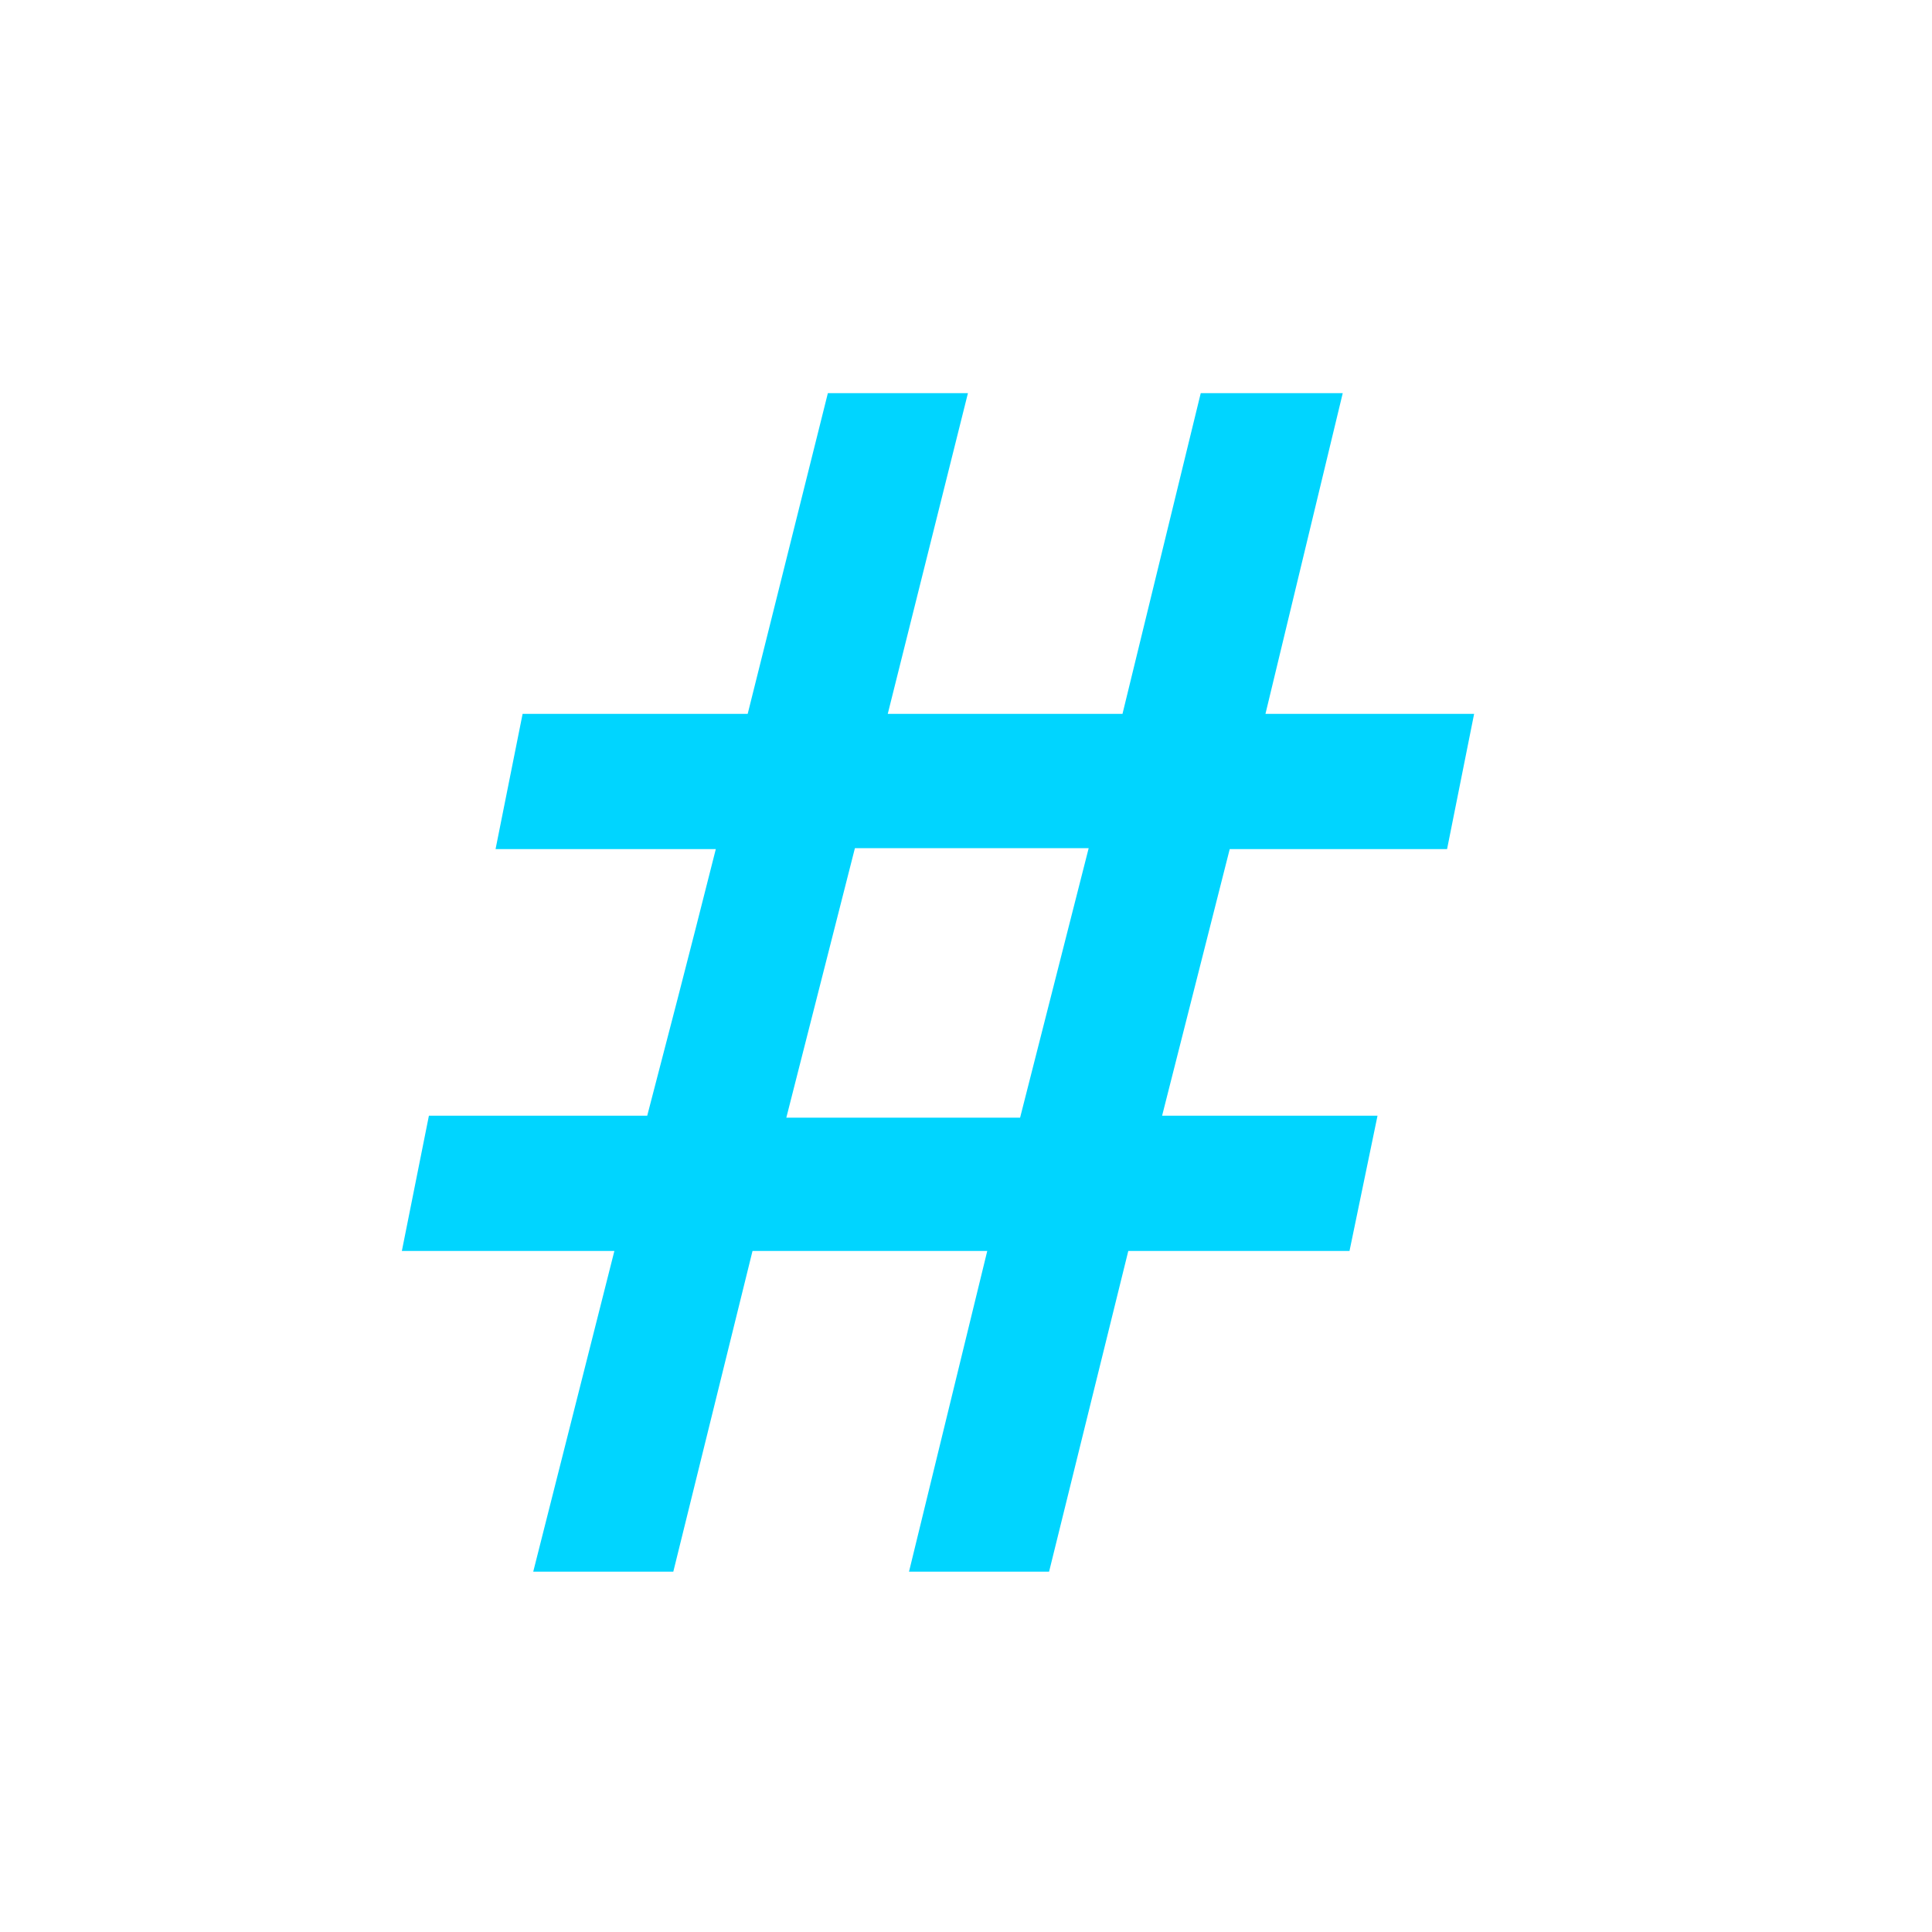<?xml version="1.0" encoding="utf-8"?>
<!-- Generator: Adobe Illustrator 19.0.0, SVG Export Plug-In . SVG Version: 6.00 Build 0)  -->
<svg version="1.1" xmlns="http://www.w3.org/2000/svg" xmlns:xlink="http://www.w3.org/1999/xlink" x="0px" y="0px"
	 viewBox="0 0 200 200" style="enable-background:new 0 0 200 200;" xml:space="preserve">
<style type="text/css">
	.st0{display:none;}
	.st1{display:inline;opacity:0.49;}
	.st2{display:inline;fill:#E2CD00;}
	.st3{fill:#00D5FF;}
</style>
<g id="Capa_1" class="st0">
	<circle id="XMLID_1_" class="st1" cx="100.1" cy="100" r="98.6"/>
</g>
<g id="JS" class="st0">
	<path id="XMLID_3_" class="st2" d="M66.7,58.8h17.5v58.8c0,5.4-1.2,10.2-3.6,14.3s-5.8,7.3-10.1,9.6c-4.4,2.3-9.3,3.4-14.8,3.4
		c-9,0-16-2.3-21-6.9c-5-4.6-7.5-11-7.5-19.4h17.6c0,4.2,0.9,7.2,2.6,9.2c1.8,2,4.5,3,8.3,3c3.3,0,6-1.1,8-3.4c2-2.3,3-5.6,3-9.8
		V58.8z"/>
	<path id="XMLID_5_" class="st2" d="M143.2,121.5c0-3.3-1.2-5.8-3.5-7.6c-2.3-1.8-6.5-3.6-12.6-5.6c-6.1-2-10.9-3.9-14.4-5.8
		c-9.7-5.2-14.5-12.2-14.5-21.1c0-4.6,1.3-8.7,3.9-12.3c2.6-3.6,6.3-6.4,11.1-8.4c4.8-2,10.3-3,16.3-3c6.1,0,11.5,1.1,16.2,3.3
		c4.7,2.2,8.4,5.3,11.1,9.3c2.6,4,3.9,8.6,3.9,13.7h-17.5c0-3.9-1.2-6.9-3.7-9.1c-2.5-2.2-5.9-3.2-10.3-3.2c-4.3,0-7.6,0.9-10,2.7
		c-2.4,1.8-3.6,4.2-3.6,7.2c0,2.8,1.4,5.1,4.2,6.9c2.8,1.9,6.9,3.6,12.3,5.3c10,3,17.2,6.7,21.8,11.1c4.6,4.4,6.8,10,6.8,16.6
		c0,7.4-2.8,13.1-8.3,17.3c-5.6,4.2-13.1,6.3-22.5,6.3c-6.5,0-12.5-1.2-17.9-3.6c-5.4-2.4-9.5-5.7-12.3-9.8c-2.8-4.2-4.2-9-4.2-14.5
		h17.6c0,9.4,5.6,14.1,16.8,14.1c4.2,0,7.4-0.8,9.7-2.5C142.1,126.9,143.2,124.5,143.2,121.5z"/>
</g>
<g id="Capa_3">
	<path id="XMLID_8_" class="st3" d="M127.3,87.9l-7,27.6h22.3l-2.9,14h-22.9l-8.2,33.2H94.1l8.1-33.2H77.9l-8.2,33.2H55.2l8.4-33.2
		h-22l2.8-14H67c1.8-6.9,4.2-16.1,7.1-27.6H51.3l2.8-14h23.3l8.3-33.2h14.5l-8.3,33.2h24.3l8.1-33.2H139l-8,33.2h21.6l-2.8,14H127.3
		z M88.5,87.8l-7.1,27.9h24.2l7.1-27.9H88.5z"/>
</g>
</svg>
